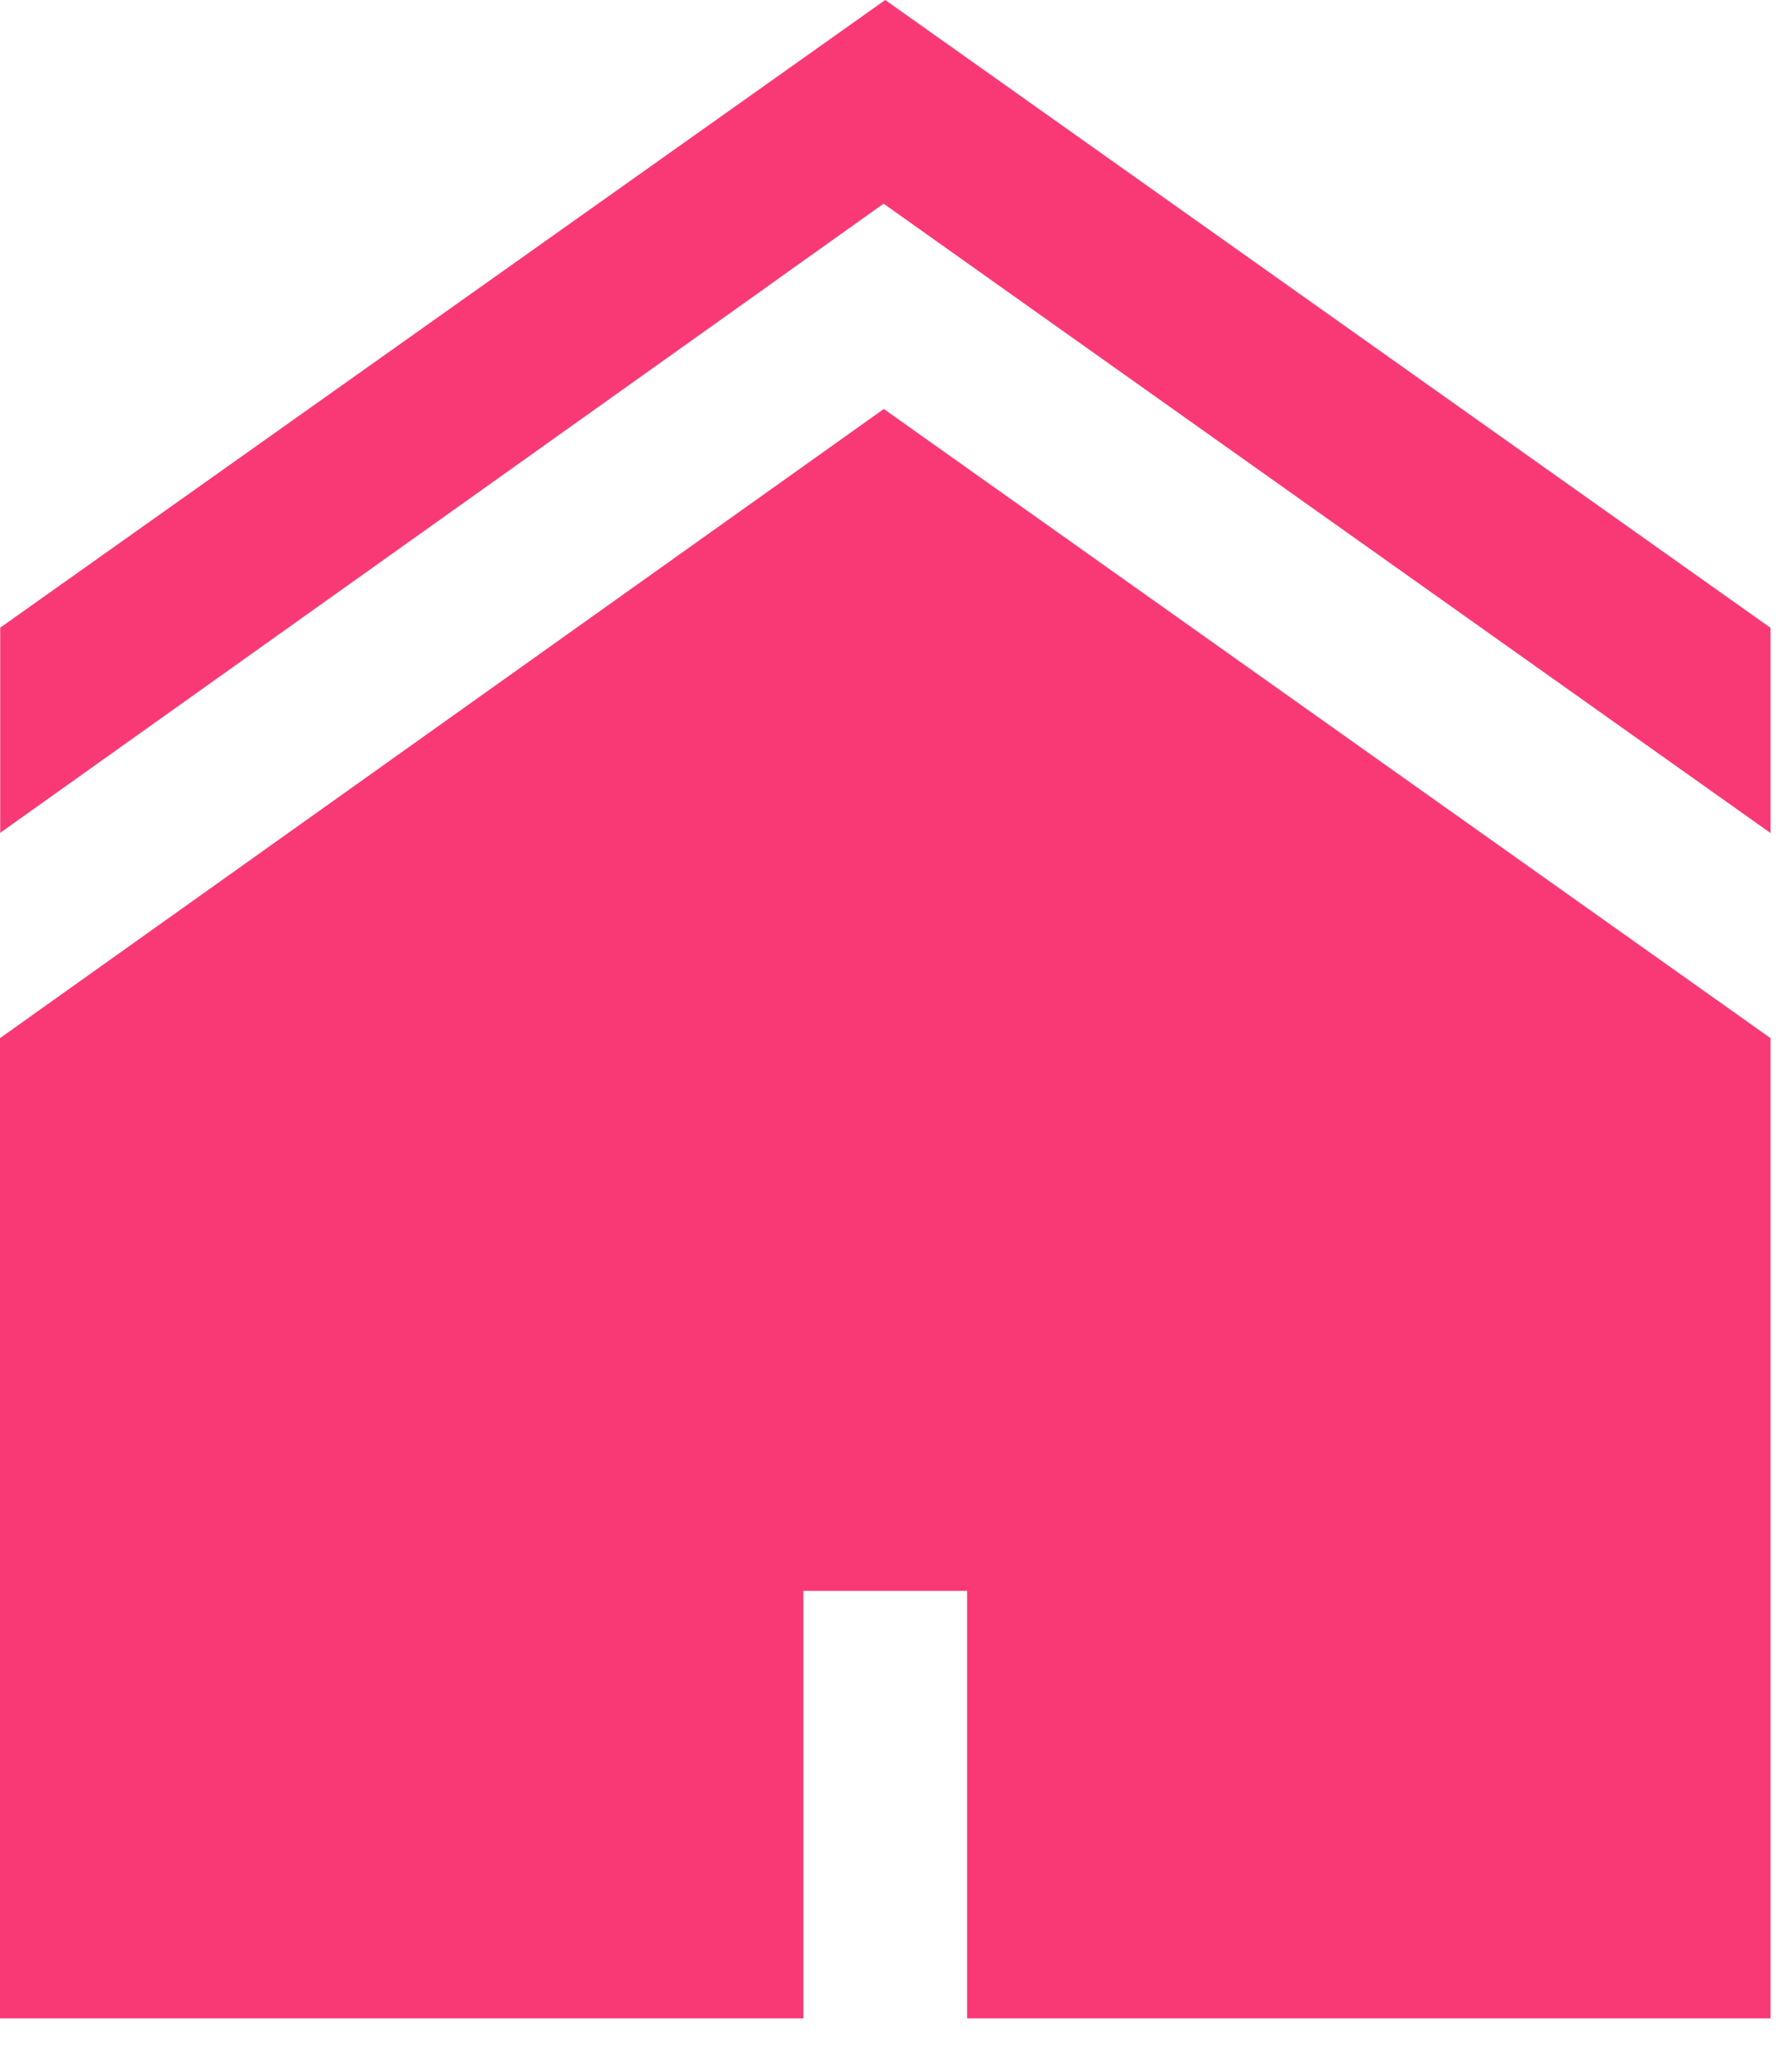 <svg width="26" height="30" viewBox="0 0 26 30" fill="none" xmlns="http://www.w3.org/2000/svg">
<path fill-rule="evenodd" clip-rule="evenodd" d="M0 9.109L12.844 0L25.688 9.109V12.086L14.916 4.443L12.82 2.955L11.458 3.925L10.894 4.328L6.76 7.272L0.003 12.083V9.109H0ZM25.688 15.062L12.823 5.934L0 15.062V29.284H11.656V23.081H14.032V29.284H25.688V15.062V15.062Z" fill="#F93975"/>
</svg>
